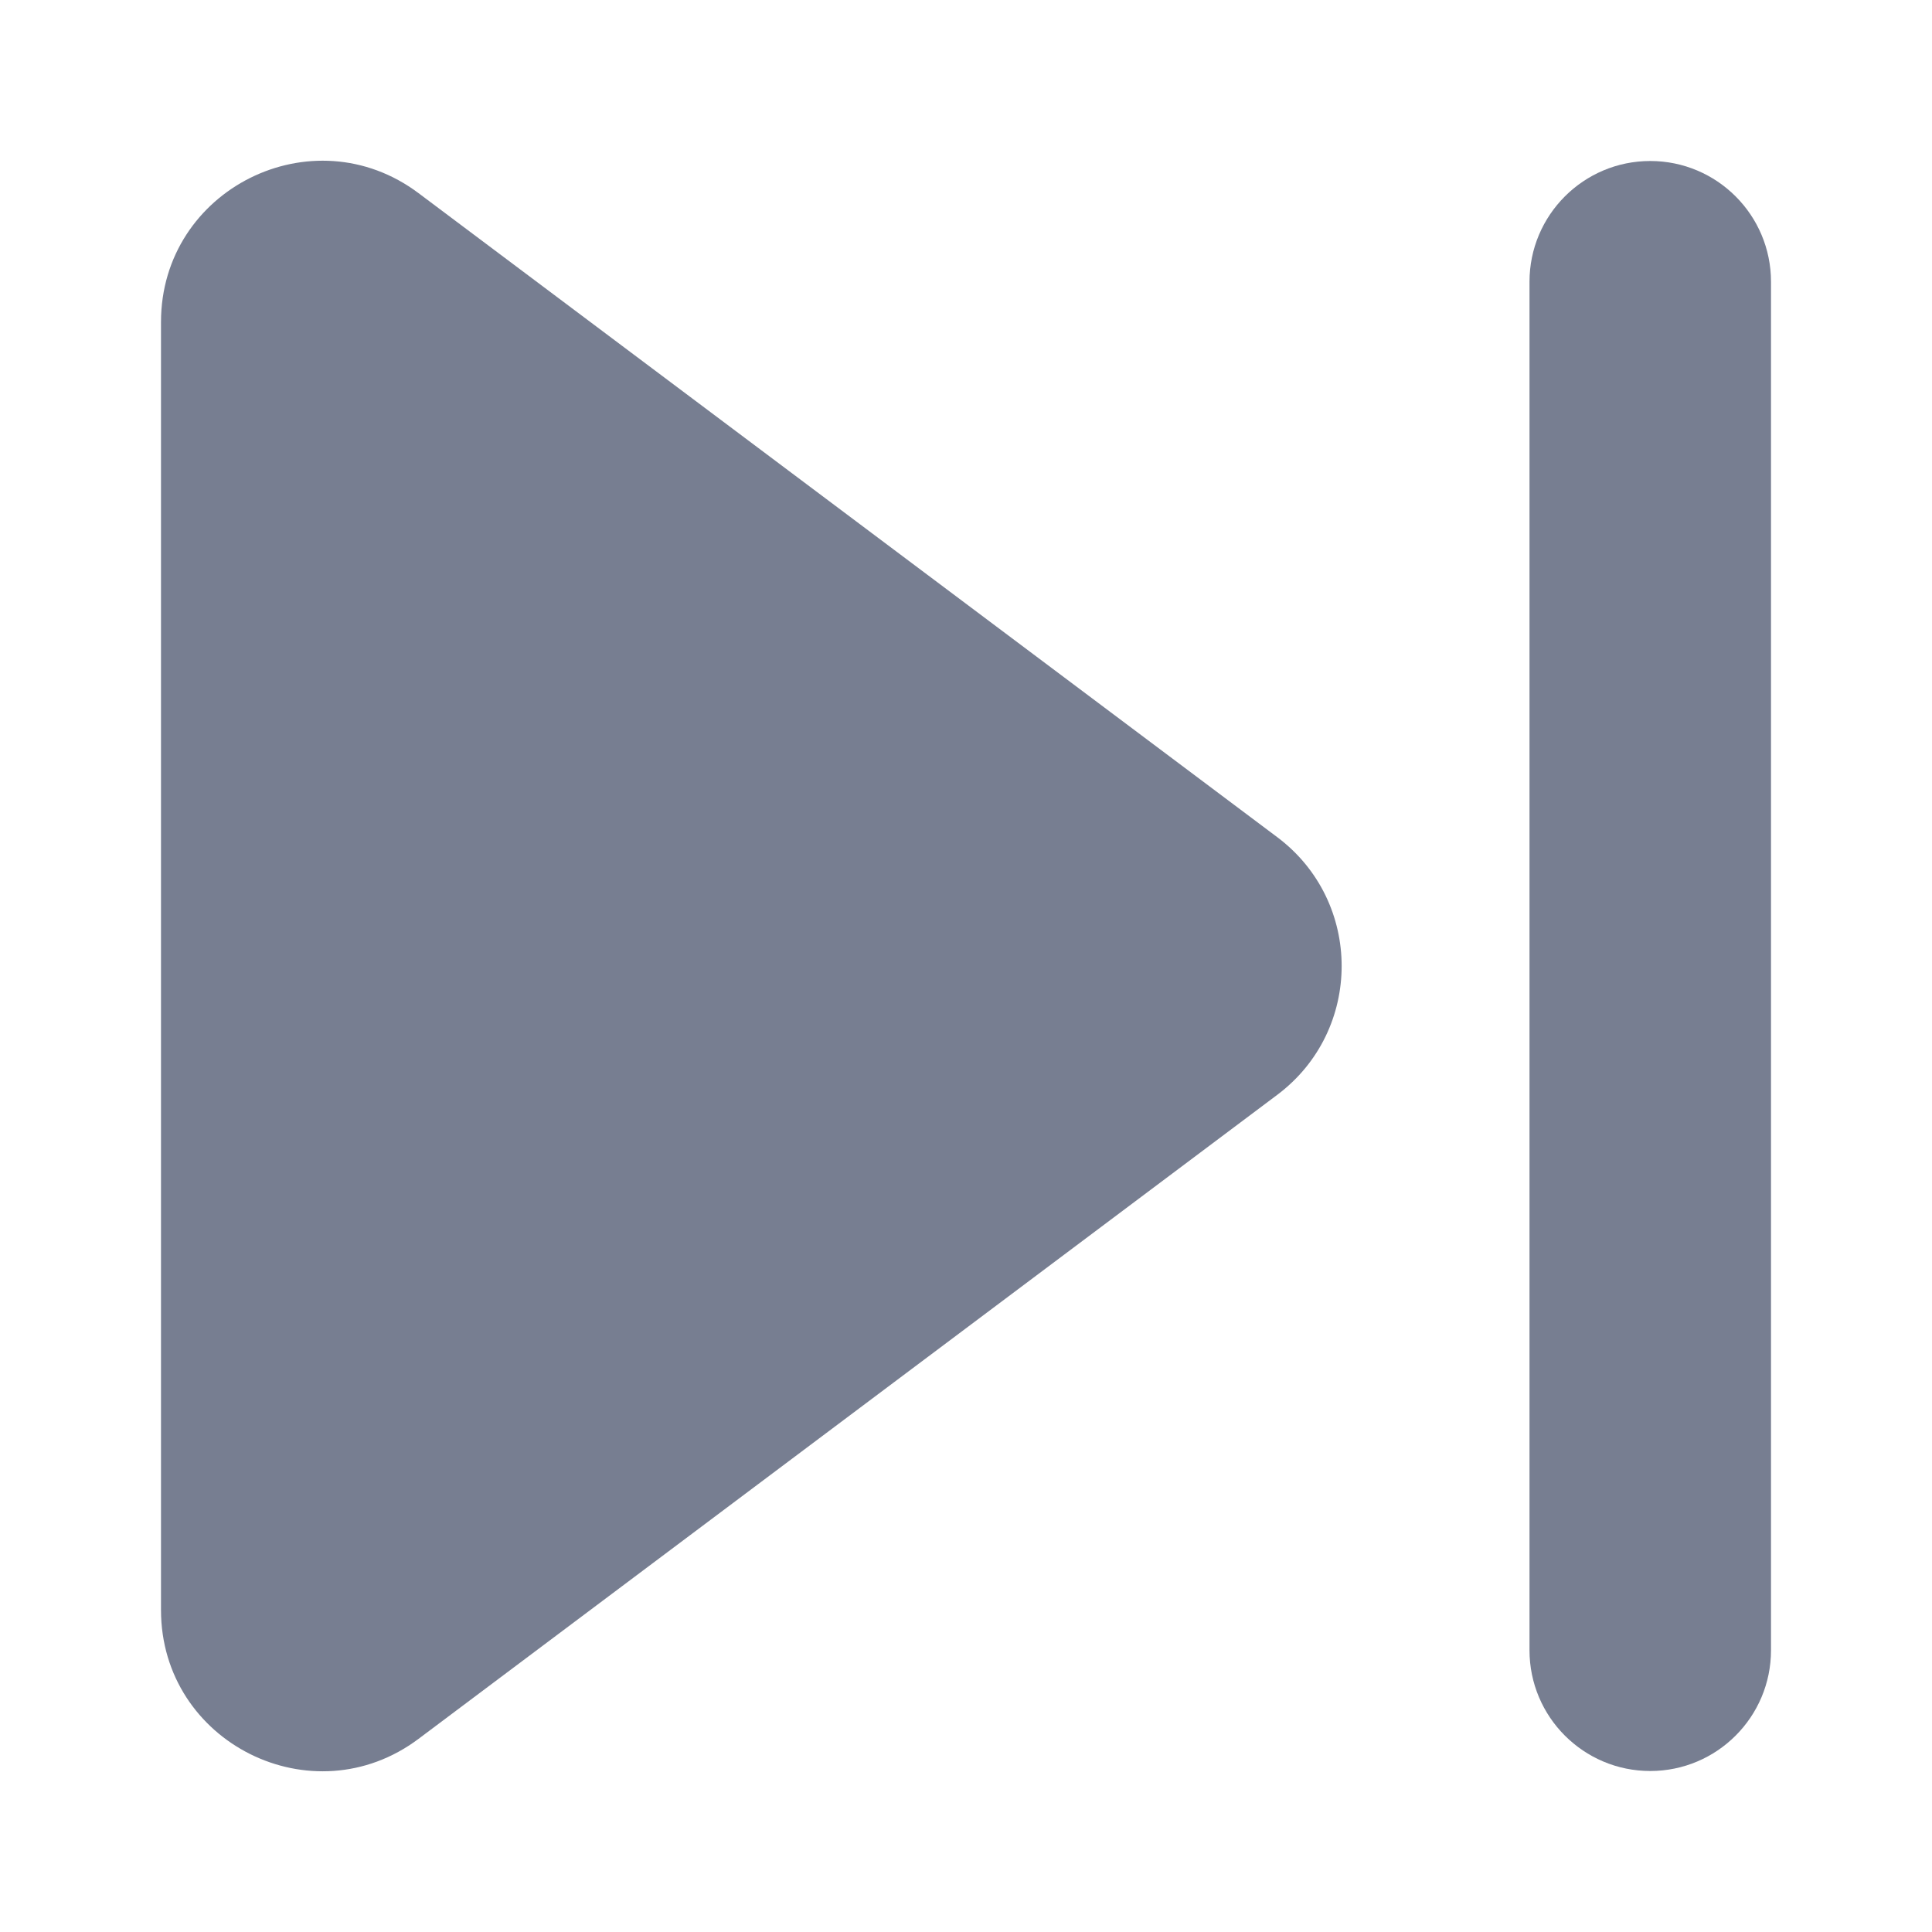 <svg width="24" height="24" viewBox="0 0 24 24" fill="none" xmlns="http://www.w3.org/2000/svg">
<path d="M19 3.5C19 2.672 19.672 2 20.5 2V2C21.328 2 22 2.672 22 3.5V20.5C22 21.328 21.328 22 20.5 22V22C19.672 22 19 21.328 19 20.5V3.5Z" fill="#777E91"/>
<path d="M2 4C2 2.352 3.882 1.411 5.2 2.4L15.867 10.4C16.933 11.2 16.933 12.8 15.867 13.6L5.2 21.6C3.882 22.589 2 21.648 2 20V4Z" fill="#777E91"/>
</svg>
